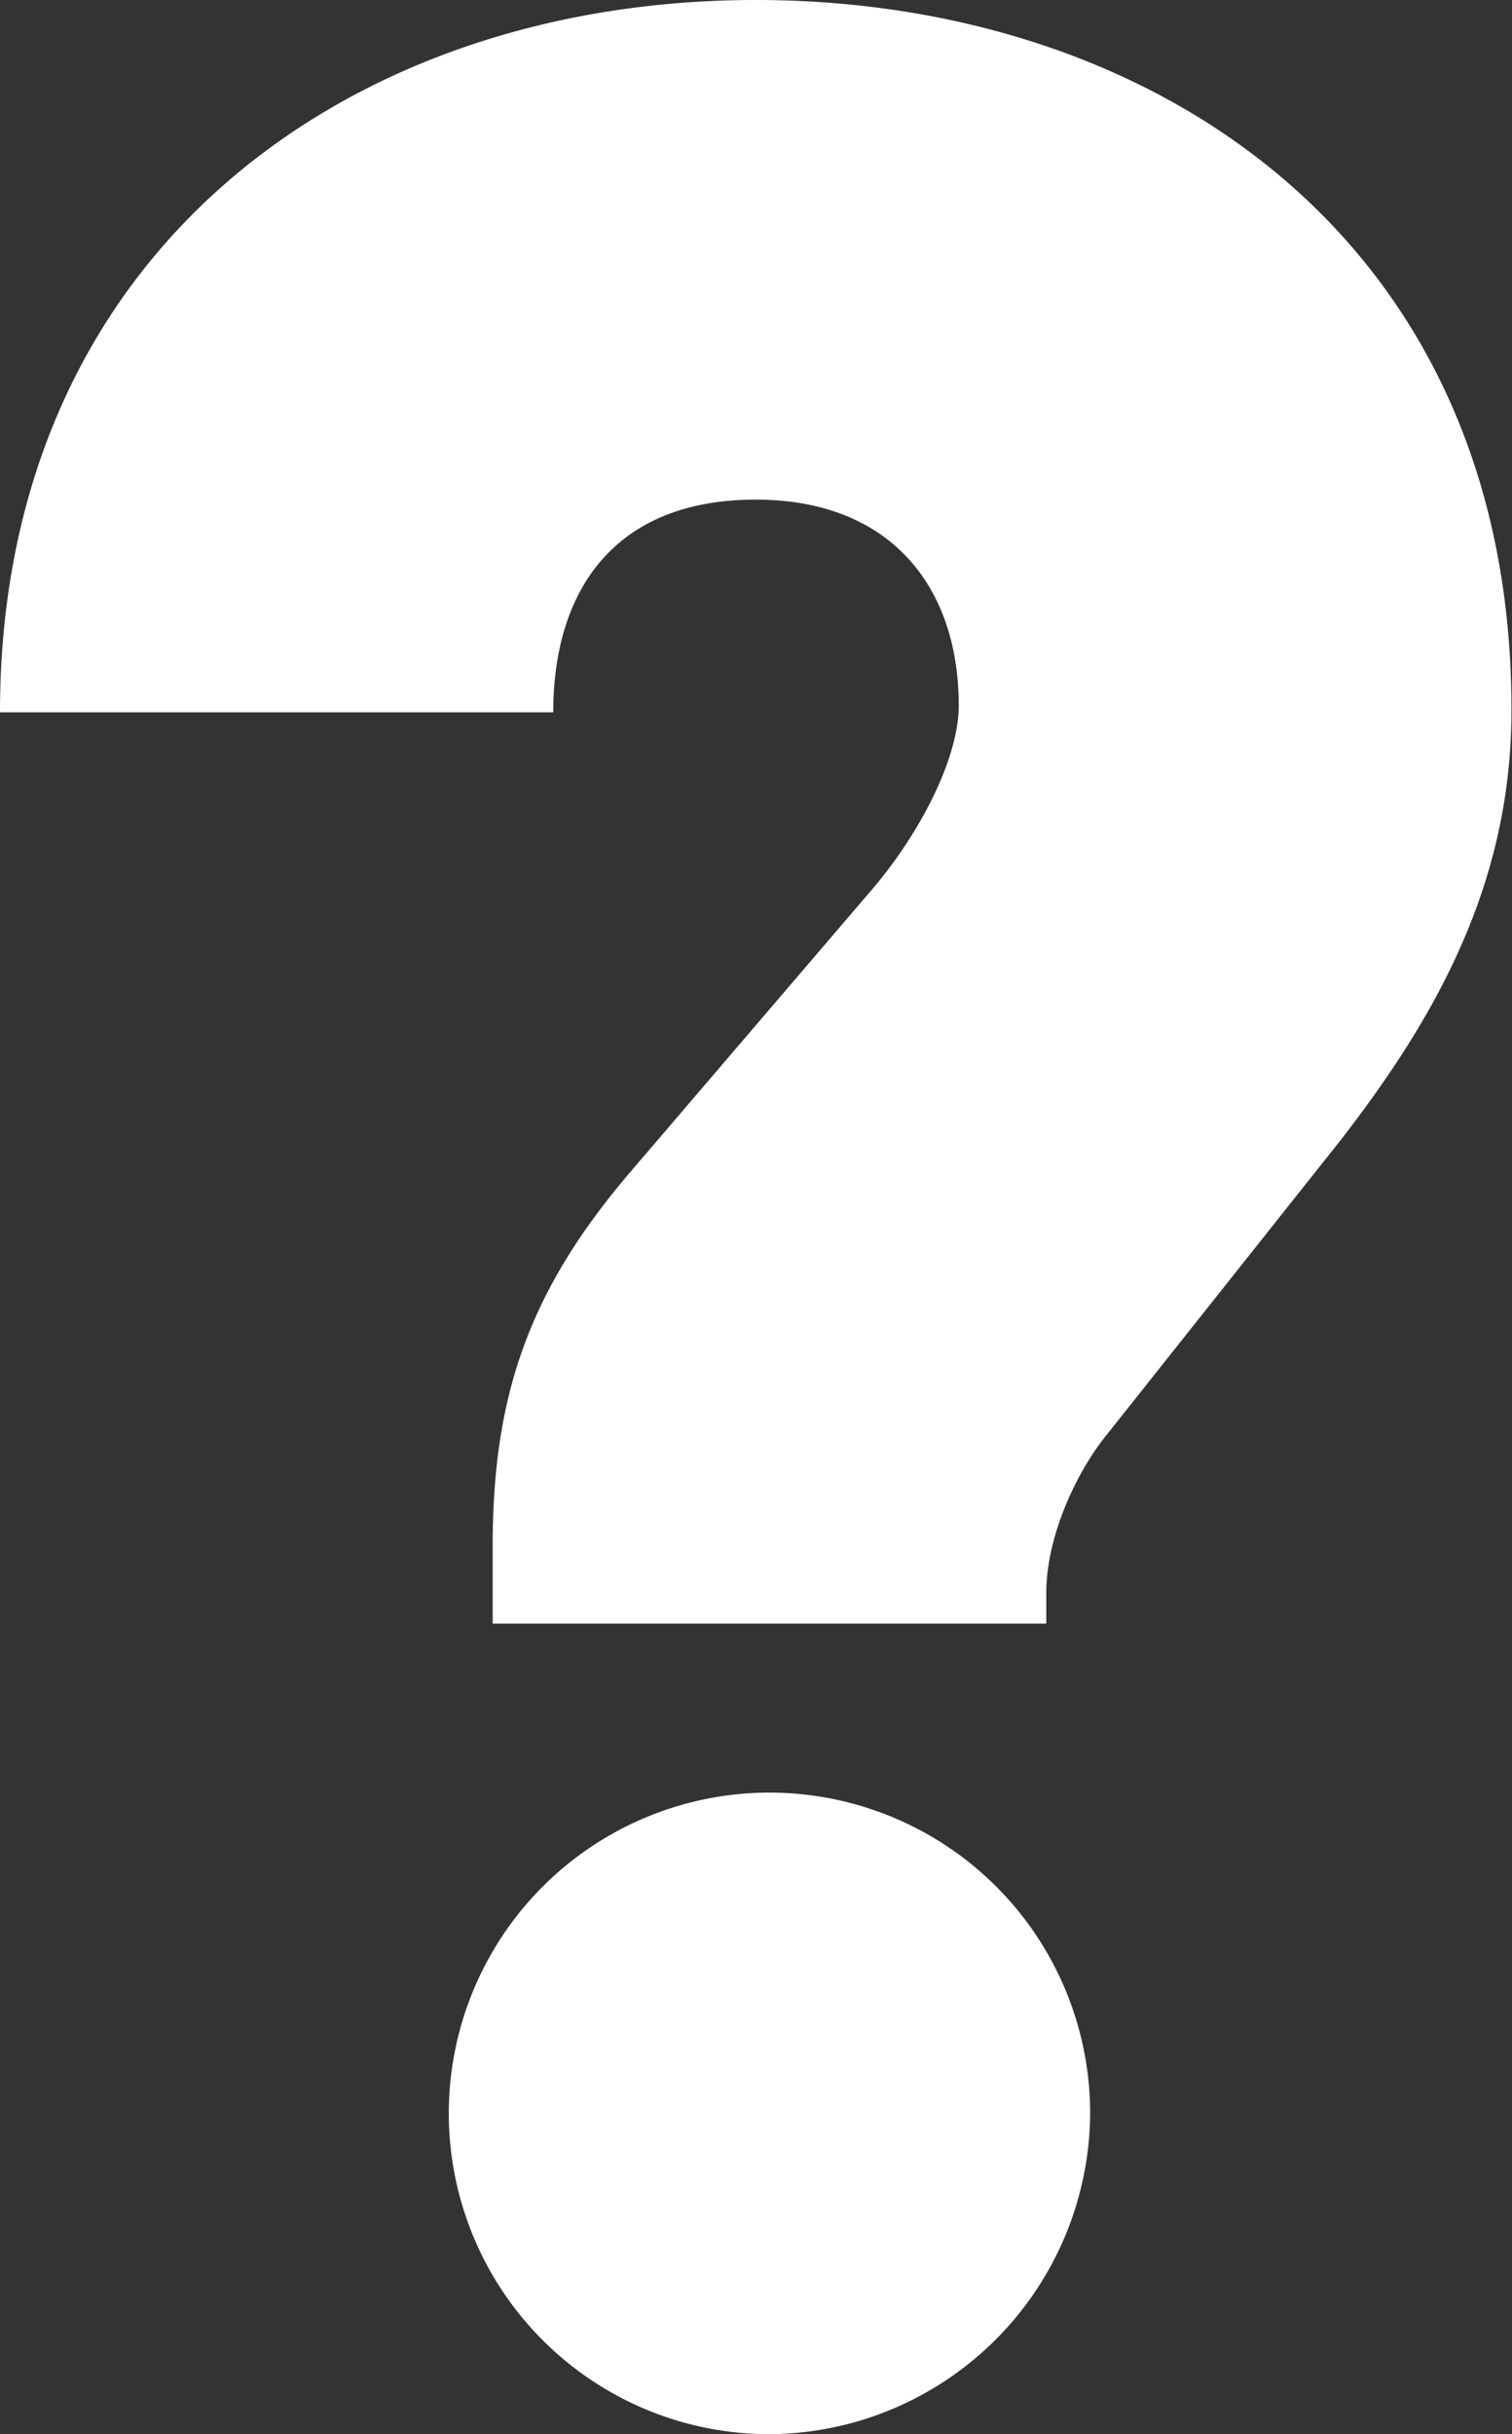 <svg xmlns="http://www.w3.org/2000/svg" viewBox="0 0 134.05 215.73"><rect x="0" y="0" width="134.05" height="215.73" fill="#333333" stroke="none"/><defs><style>.cls-1{fill:#fff;}</style></defs><title>help</title><g id="Ebene_2" data-name="Ebene 2"><g id="Ebene_2-2" data-name="Ebene 2"><path class="cls-1" d="M118.79,101.13l-20.65,26c-2.69,3.3-5.38,9-5.38,14.07v2.69H43.68V137c0-13.47,3.3-22.74,12.27-33.21l21-24.54C81.39,74.2,85,67.32,85,62.53c0-10.47-6-18.25-18-18.25-12.56,0-17.95,8.08-17.95,18.85H0C0,22.44,30.82,0,67,0c35.31,0,67,21.24,67,62.83C134.05,78.39,127.16,90.36,118.79,101.13ZM68.22,215.73A28.43,28.43,0,1,1,96.65,187.3,28.61,28.61,0,0,1,68.22,215.73Z"/></g></g></svg>